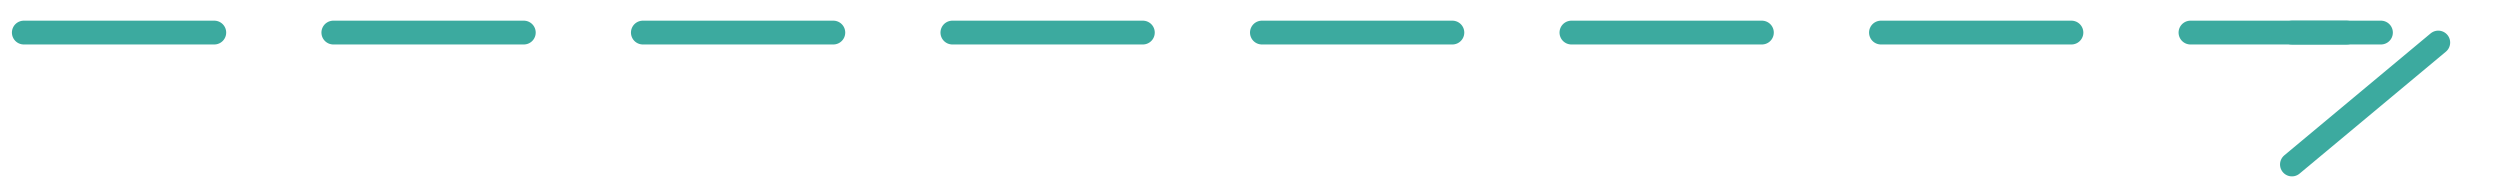<svg width="105" height="8" viewBox="0 0 105 8" fill="none" xmlns="http://www.w3.org/2000/svg">
<g clip-path="url(#clip0_424_2)">
<path d="M1 1.368H102.908" stroke="#3CAA9F" stroke-linecap="round" stroke-dasharray="8 5"/>
<path d="M96.261 6.908L102.908 1.369H96.261" stroke="#3CAA9F" stroke-linecap="round" stroke-dasharray="8 5"/>
</g>
<defs>
<clipPath id="clip0_424_2">
<rect width="105" height="8" fill="white"/>
</clipPath>
</defs>
</svg>
